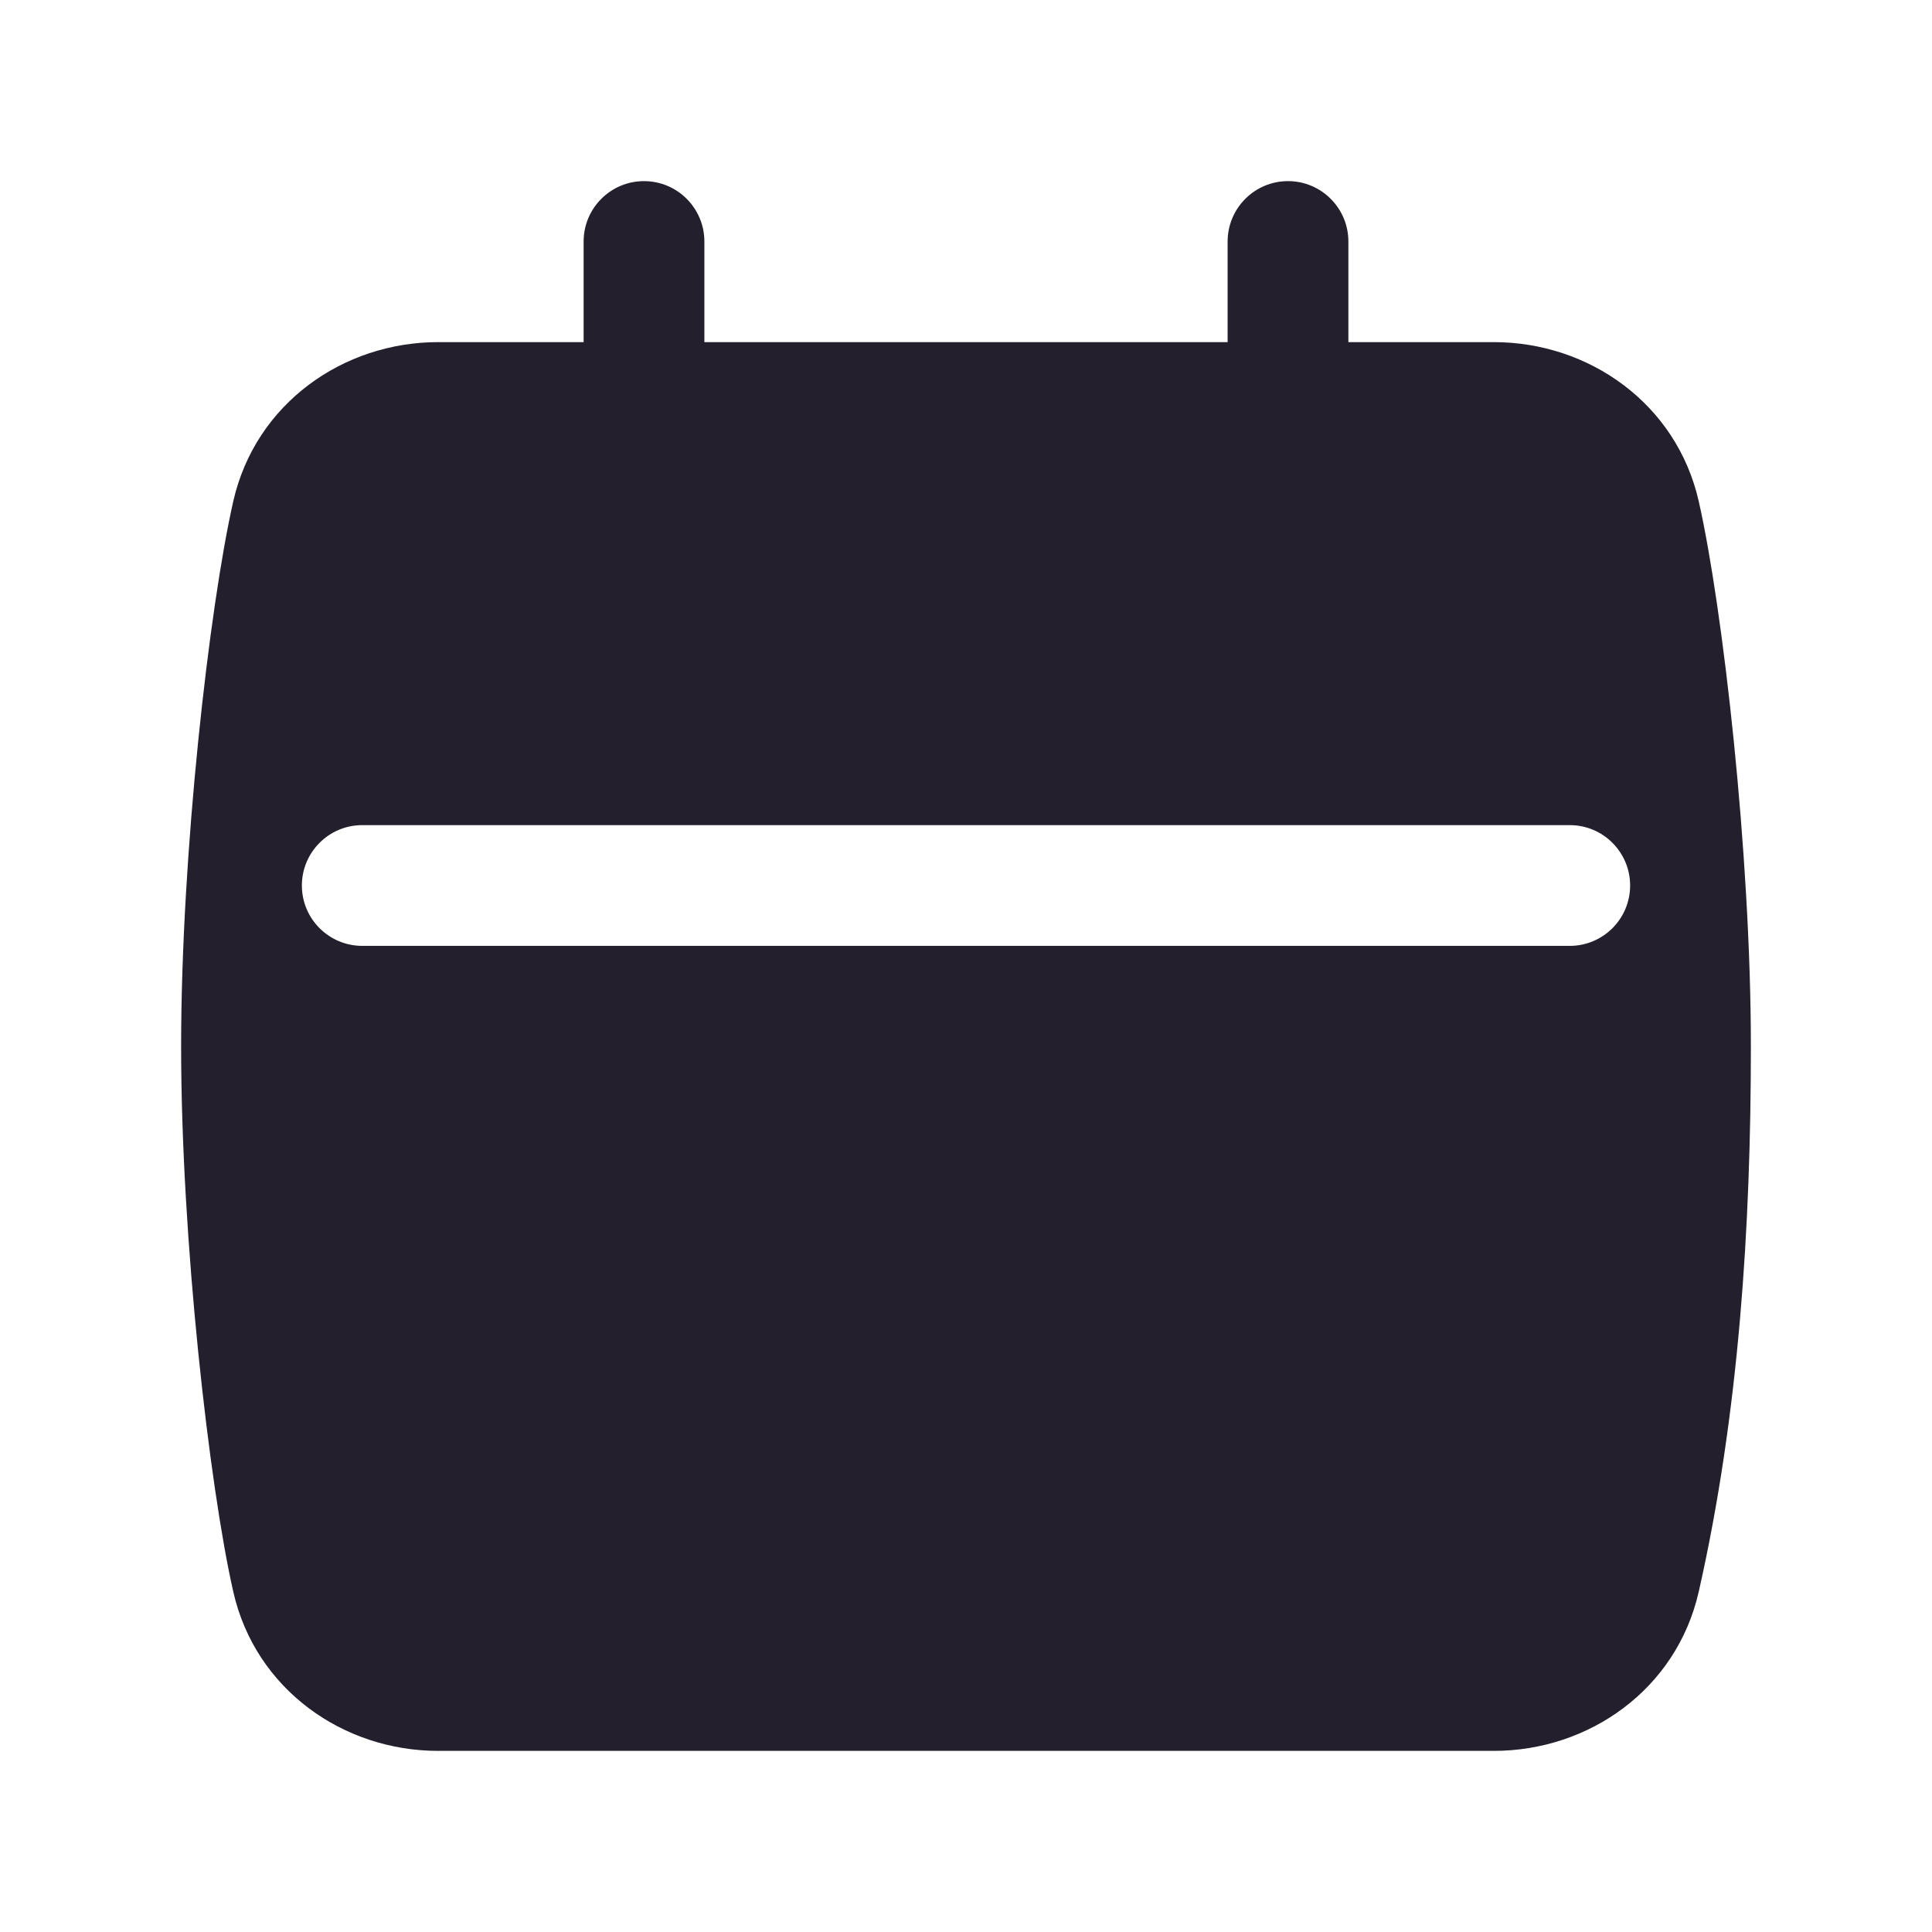 <svg width="24" height="24" viewBox="0 0 24 24" fill="none" xmlns="http://www.w3.org/2000/svg">
<path fill-rule="evenodd" clip-rule="evenodd" d="M8 2.25C8.414 2.25 8.75 2.586 8.75 3V4.25H15.25V3C15.25 2.586 15.586 2.25 16 2.25C16.414 2.25 16.75 2.586 16.75 3V4.25H18.558C19.735 4.25 20.826 5.012 21.102 6.226C21.401 7.544 21.75 10.606 21.75 13C21.75 15.224 21.605 17.555 21.102 19.774C20.826 20.988 19.735 21.75 18.558 21.75H5.442C4.265 21.75 3.174 20.988 2.898 19.774C2.599 18.456 2.25 15.394 2.25 13C2.25 10.606 2.599 7.544 2.898 6.226C3.174 5.012 4.265 4.25 5.442 4.25H7.25V3C7.25 2.586 7.586 2.25 8 2.25ZM4.5 10.25C4.086 10.25 3.75 10.586 3.75 11C3.75 11.414 4.086 11.75 4.5 11.75H19.5C19.914 11.75 20.25 11.414 20.25 11C20.25 10.586 19.914 10.25 19.5 10.25H4.5Z" fill="#231F2C"/>
</svg>

